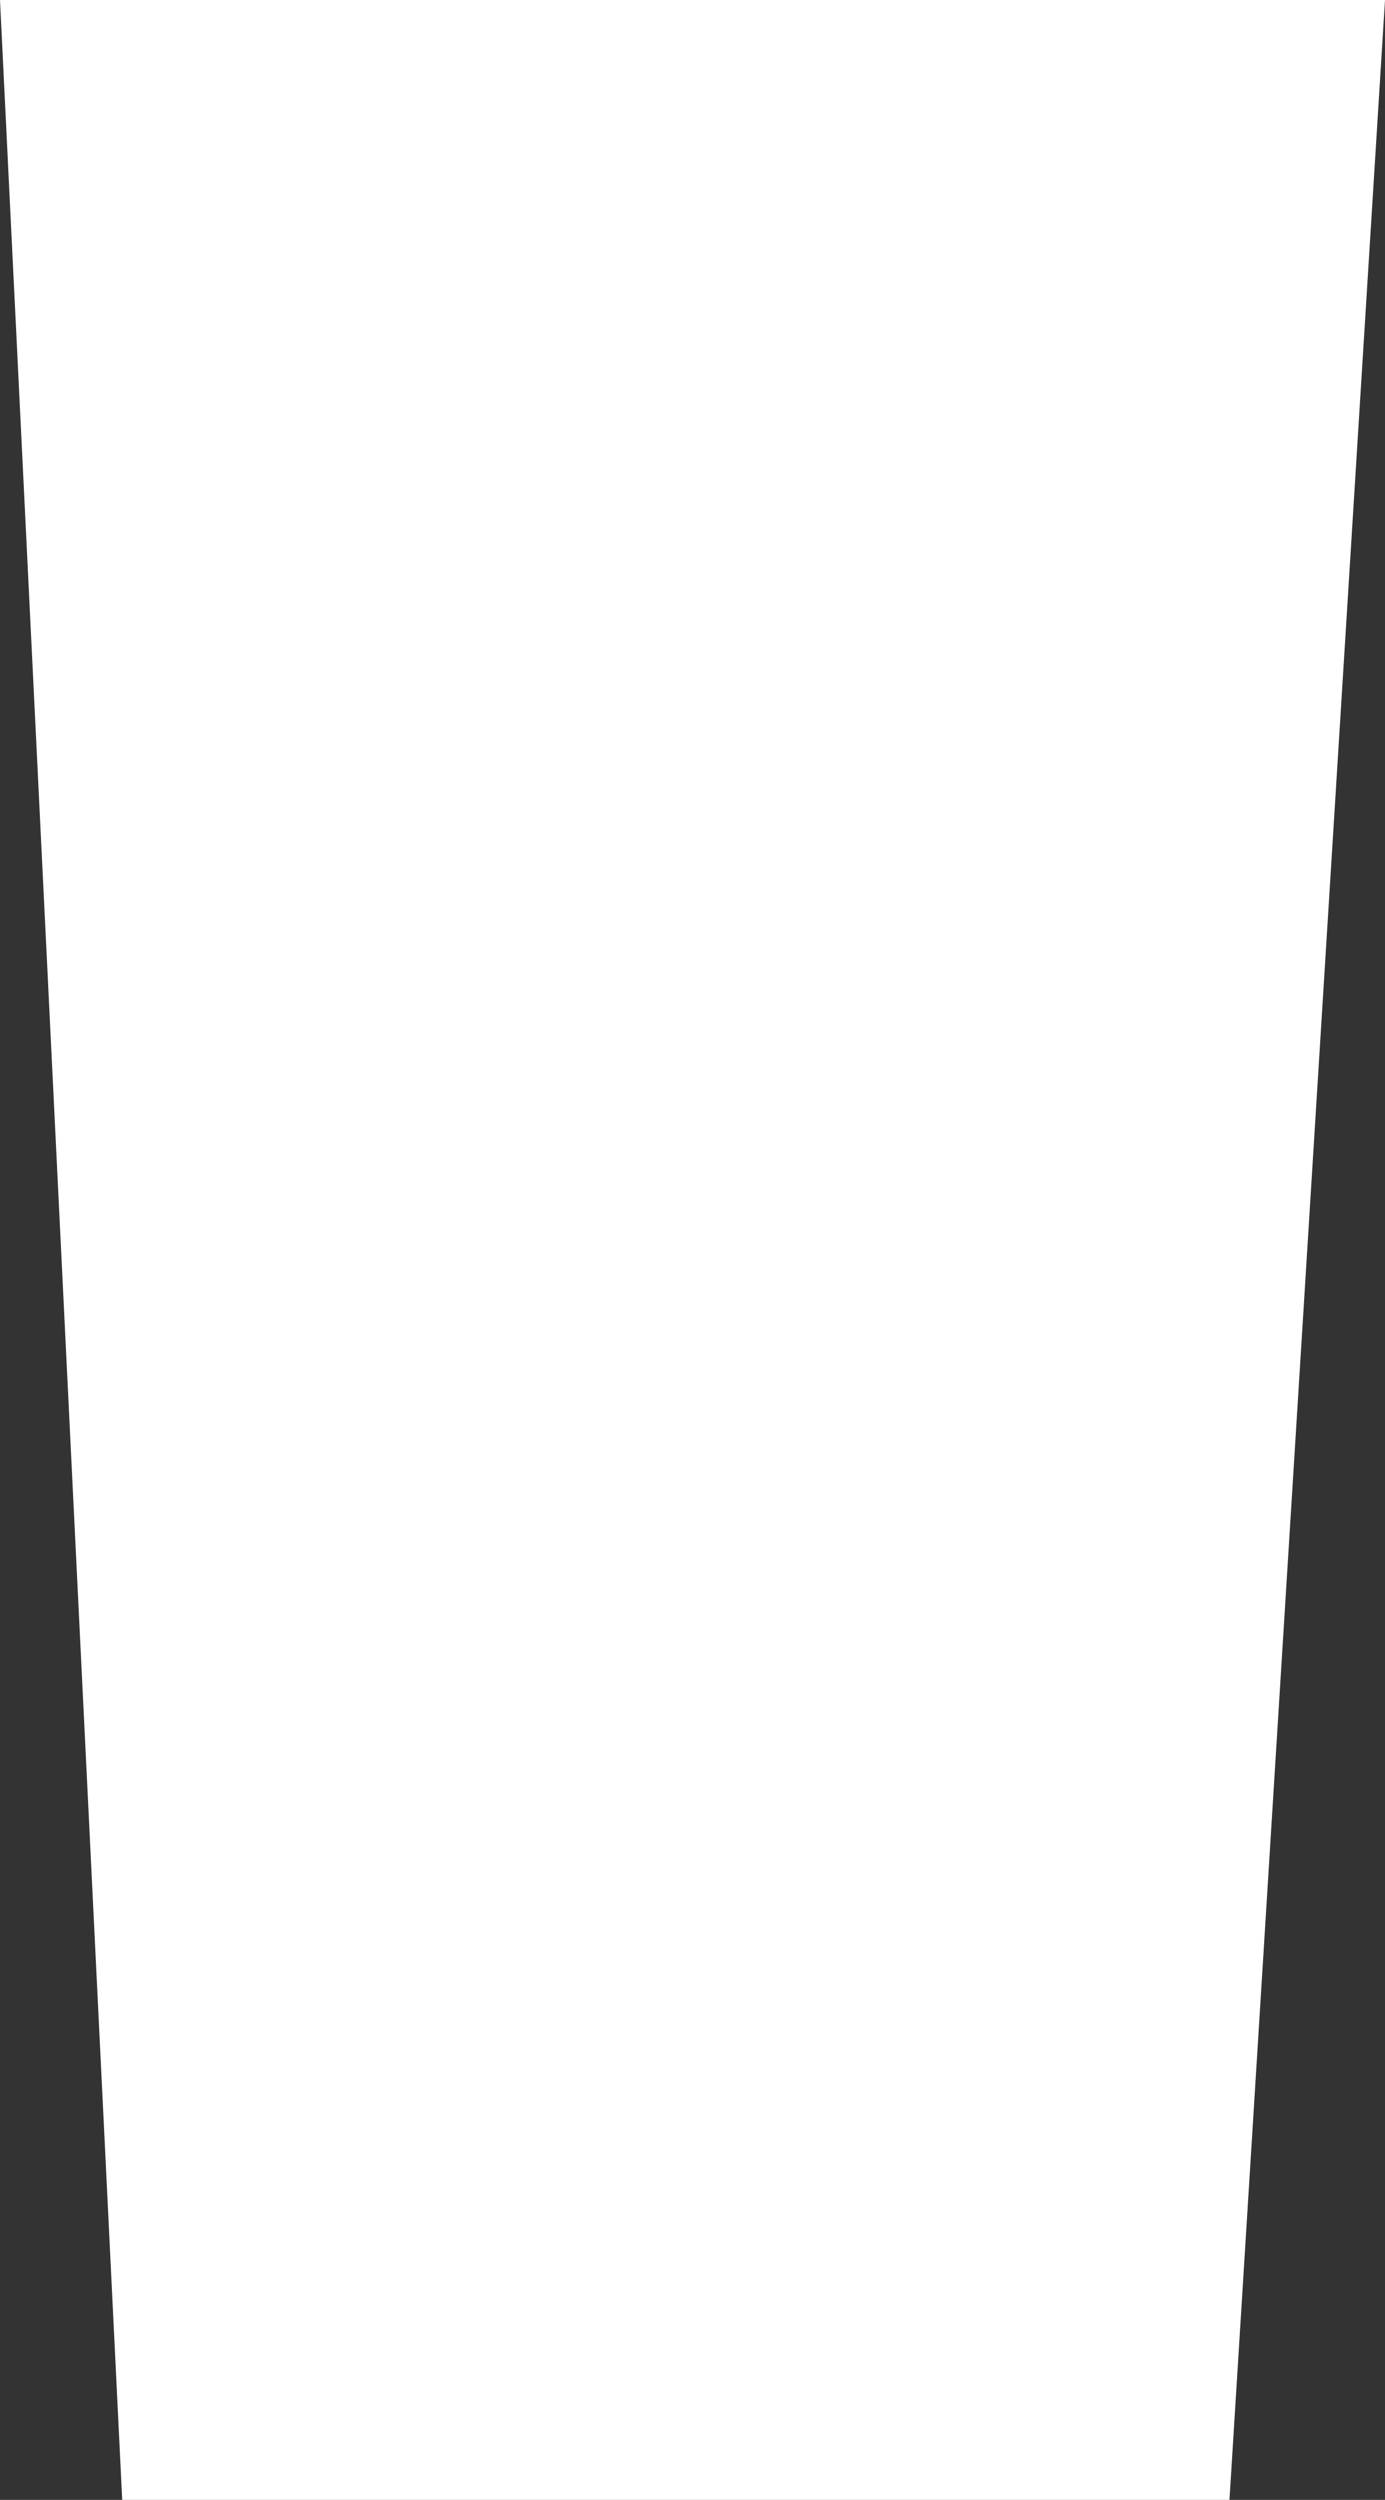 <svg xmlns="http://www.w3.org/2000/svg" viewBox="0 0 374 674.67"><rect x="0" y="0" width="374" height="674.67" fill="#333333" stroke="none"/><defs><style>.cls-1{fill:#fff;}</style></defs><g id="圖層_2" data-name="圖層 2"><g id="圖層_1-2" data-name="圖層 1"><path id="路径_20" data-name="路径 20" class="cls-1" d="M0,0H374L332,674.67H33Z"/></g></g></svg>